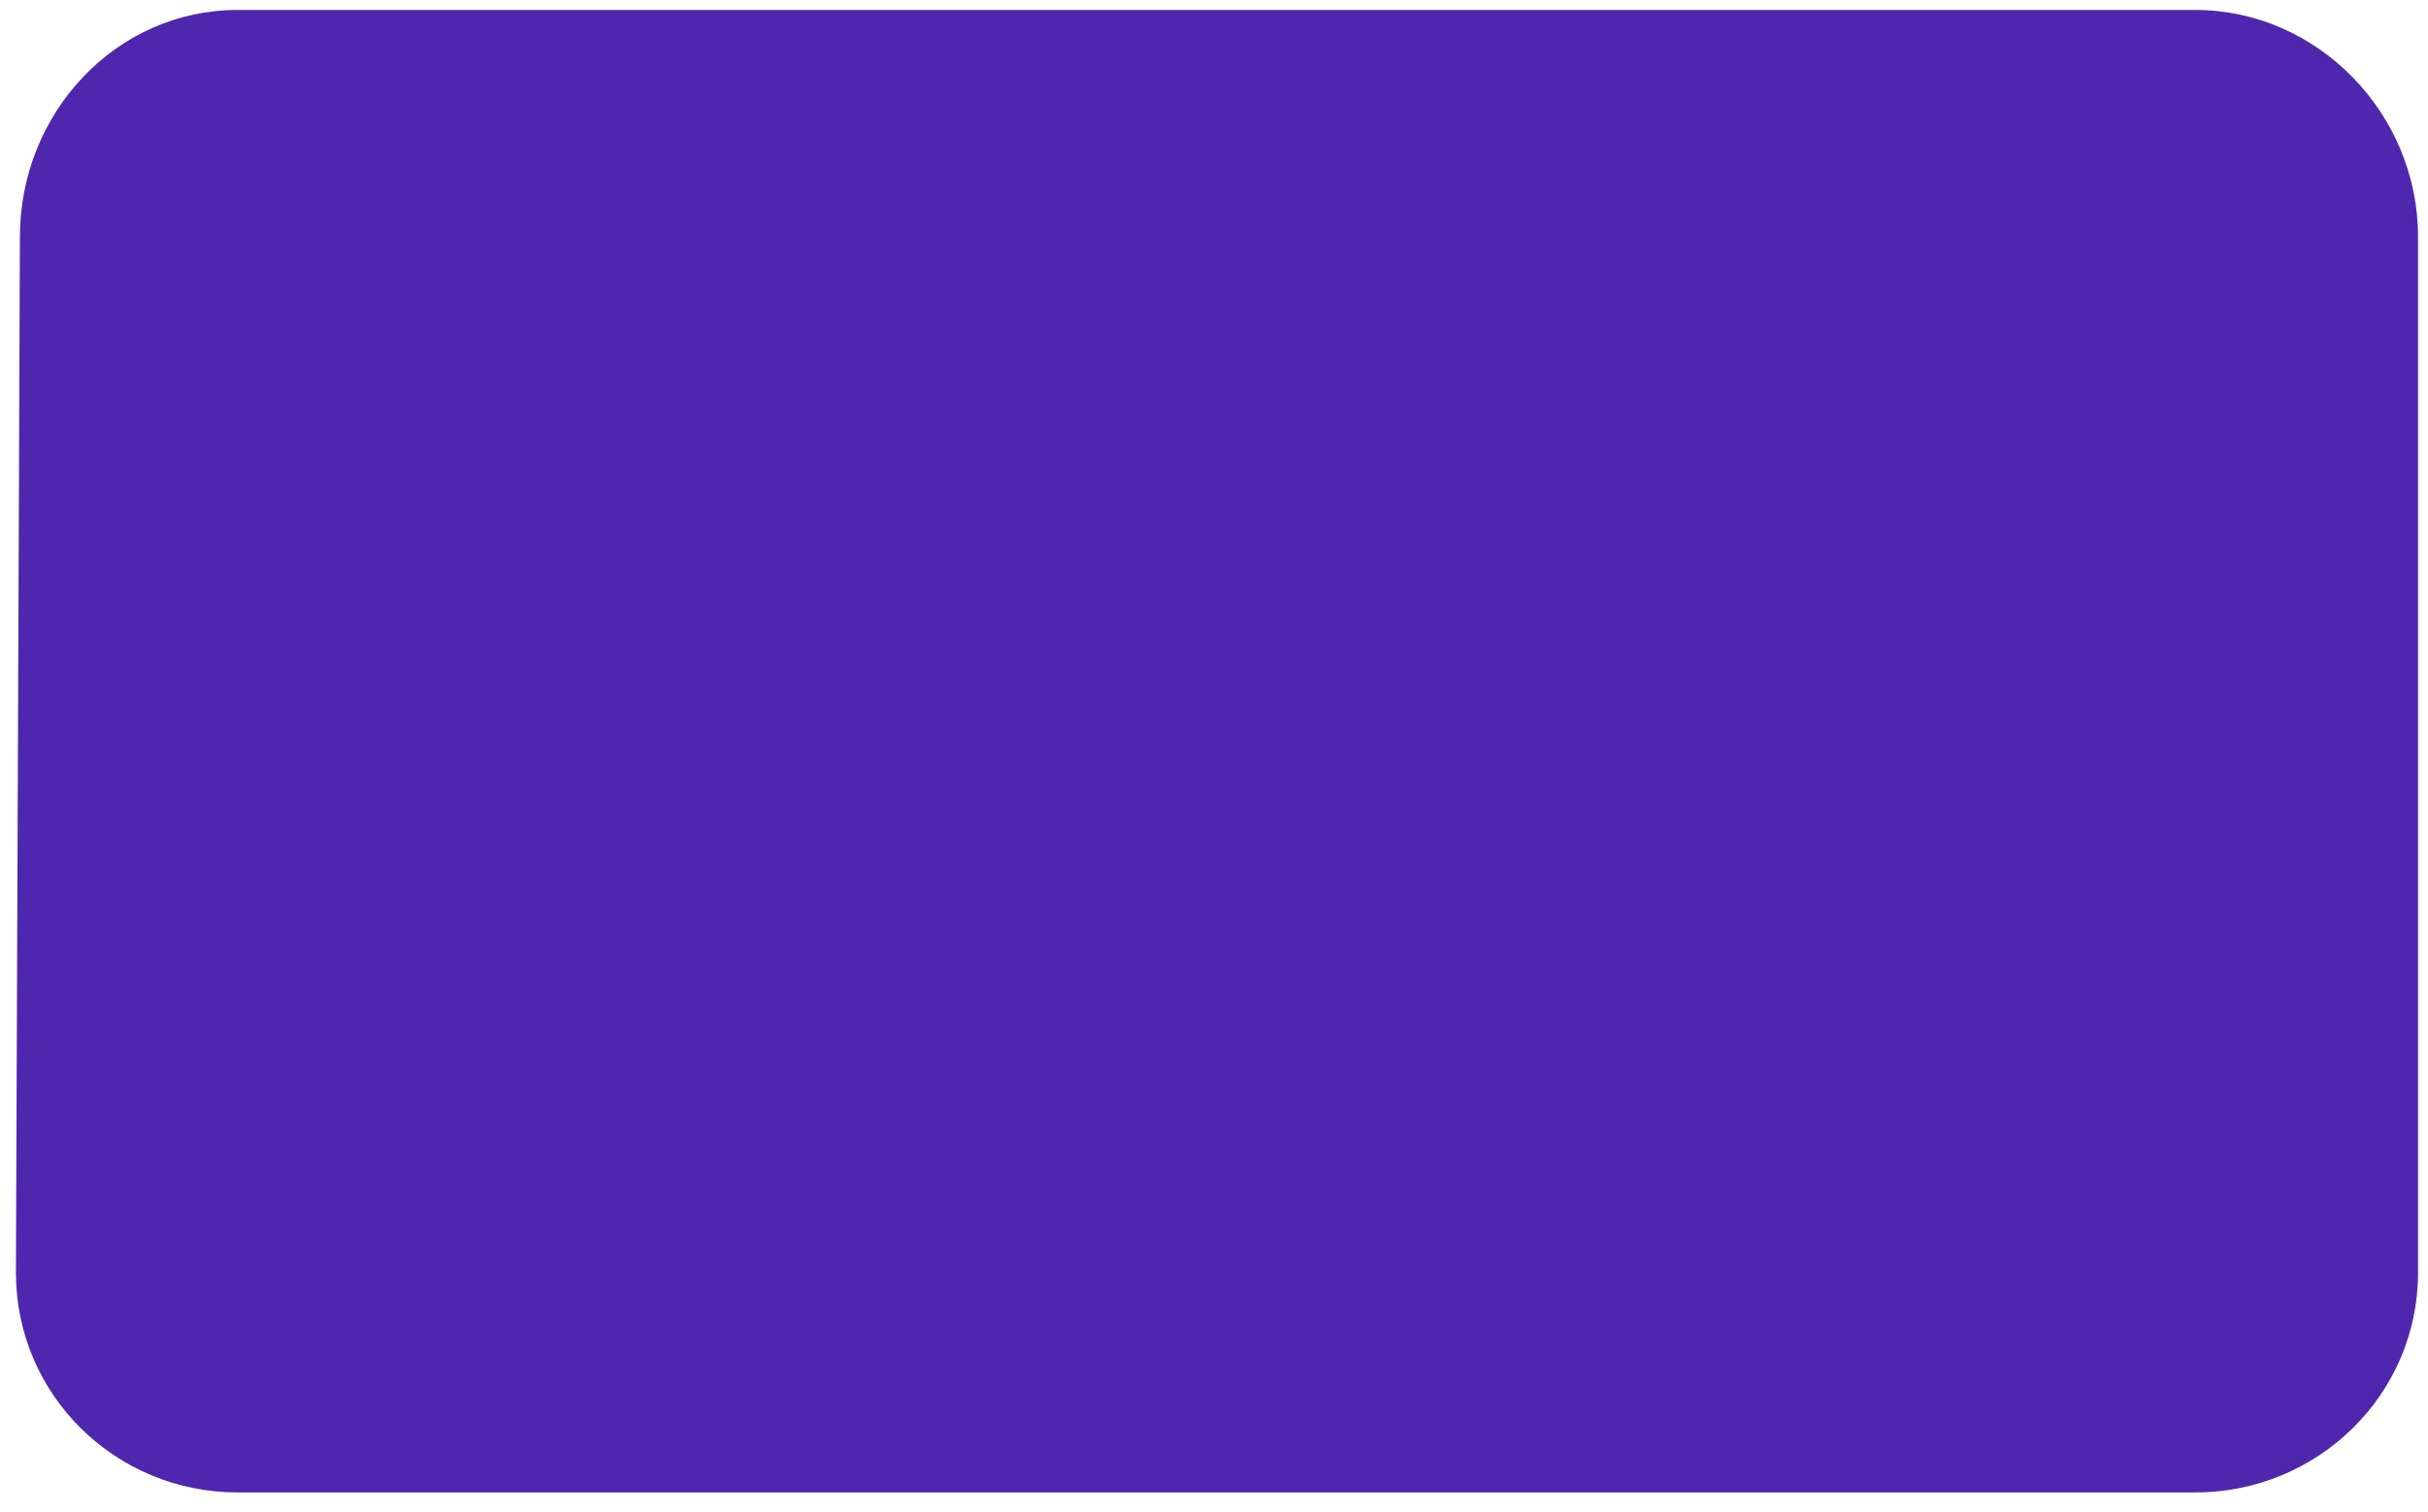 <?xml version="1.0" encoding="UTF-8" standalone="no"?><svg xmlns="http://www.w3.org/2000/svg" xmlns:xlink="http://www.w3.org/1999/xlink" clip-rule="evenodd" stroke-miterlimit="10" viewBox="0 0 244 152"><desc>SVG generated by Keynote</desc><defs></defs><g transform="matrix(1.00, 0.00, -0.00, -1.00, 0.0, 152.0)"><path d="M 1.6 24.1 L 2.0 128.2 C 2.0 140.6 11.6 151.0 23.9 151.0 L 220.6 151.0 C 232.9 151.0 243.0 140.6 243.0 128.2 L 243.0 24.1 C 243.0 11.8 232.9 2.0 220.6 2.0 L 23.9 2.0 C 11.6 2.0 1.6 11.8 1.6 24.1 Z M 1.6 24.1 " fill="#4F27AE"></path></g></svg>